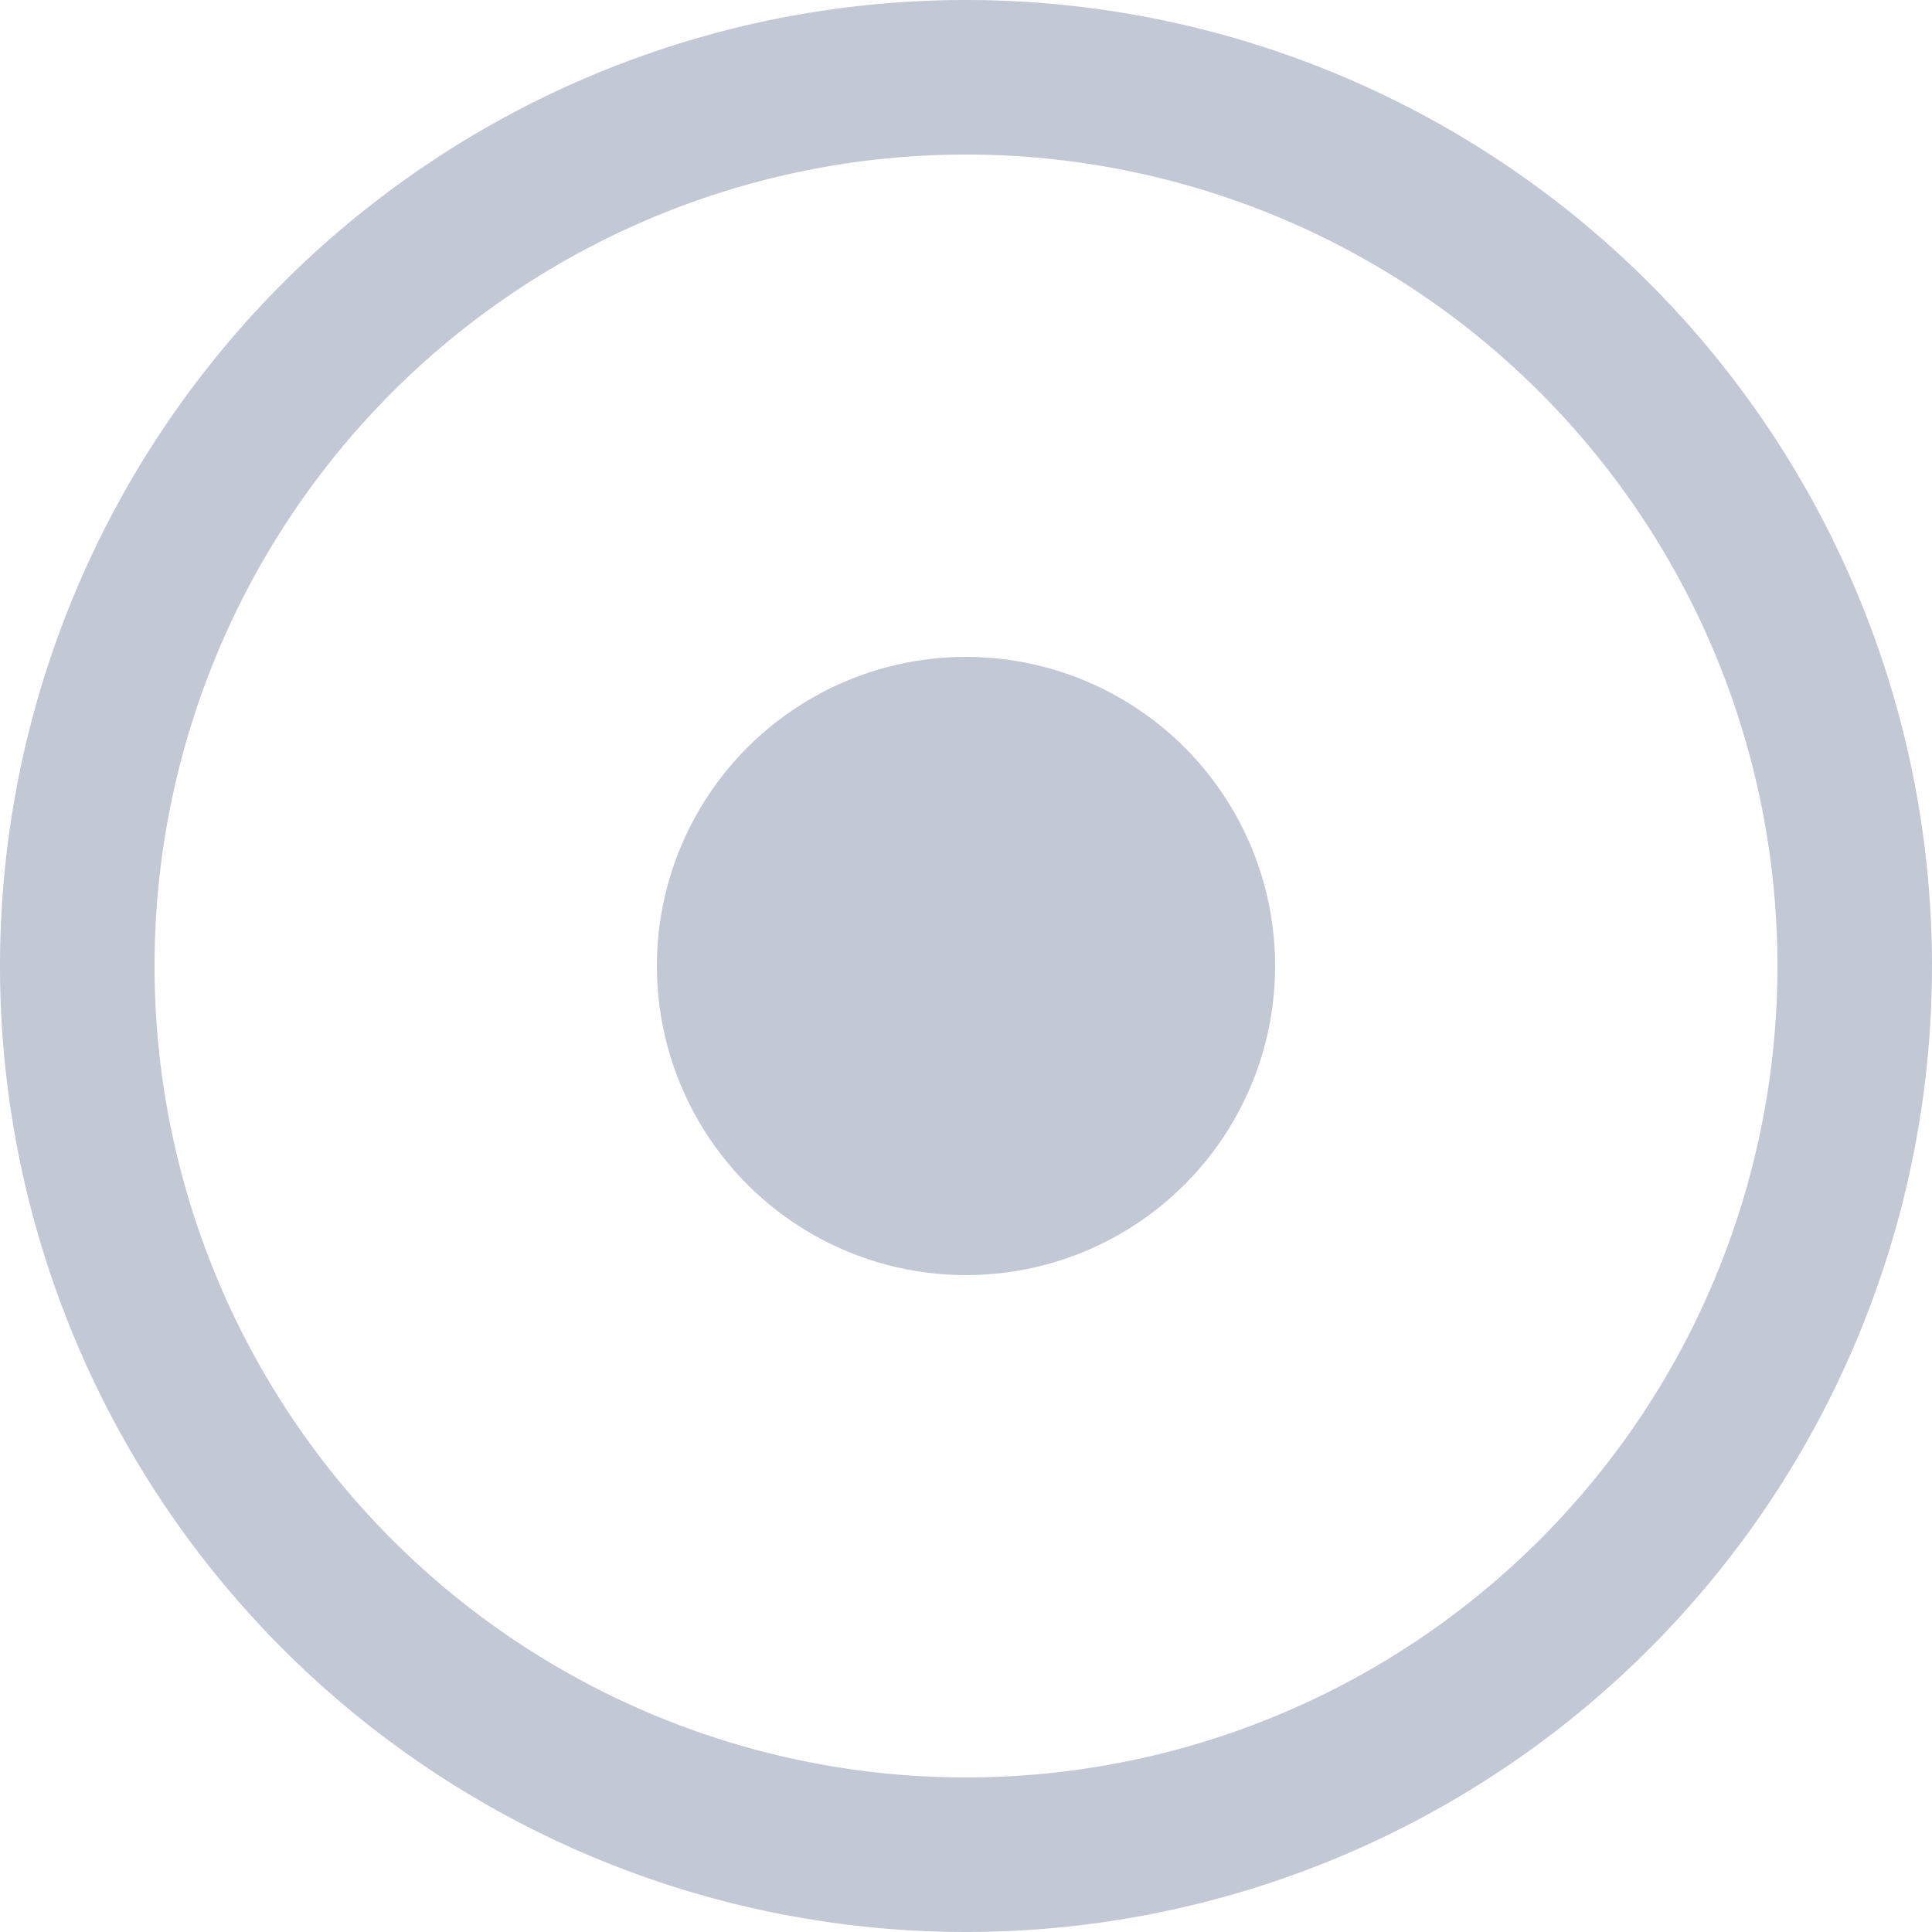 <svg data-name="Слой 1" xmlns="http://www.w3.org/2000/svg" width="33.333" height="33.333" viewBox="0 0 25 25"><g fill="#c3c8d5"><path d="M12.5 0A12.5 12.5 0 1025 12.5 12.5 12.5 0 0012.5 0zm0 23A10.5 10.5 0 1123 12.5 10.5 10.5 0 0112.5 23z" fill-rule="evenodd"/><circle cx="12.5" cy="12.5" r="4"/></g></svg>